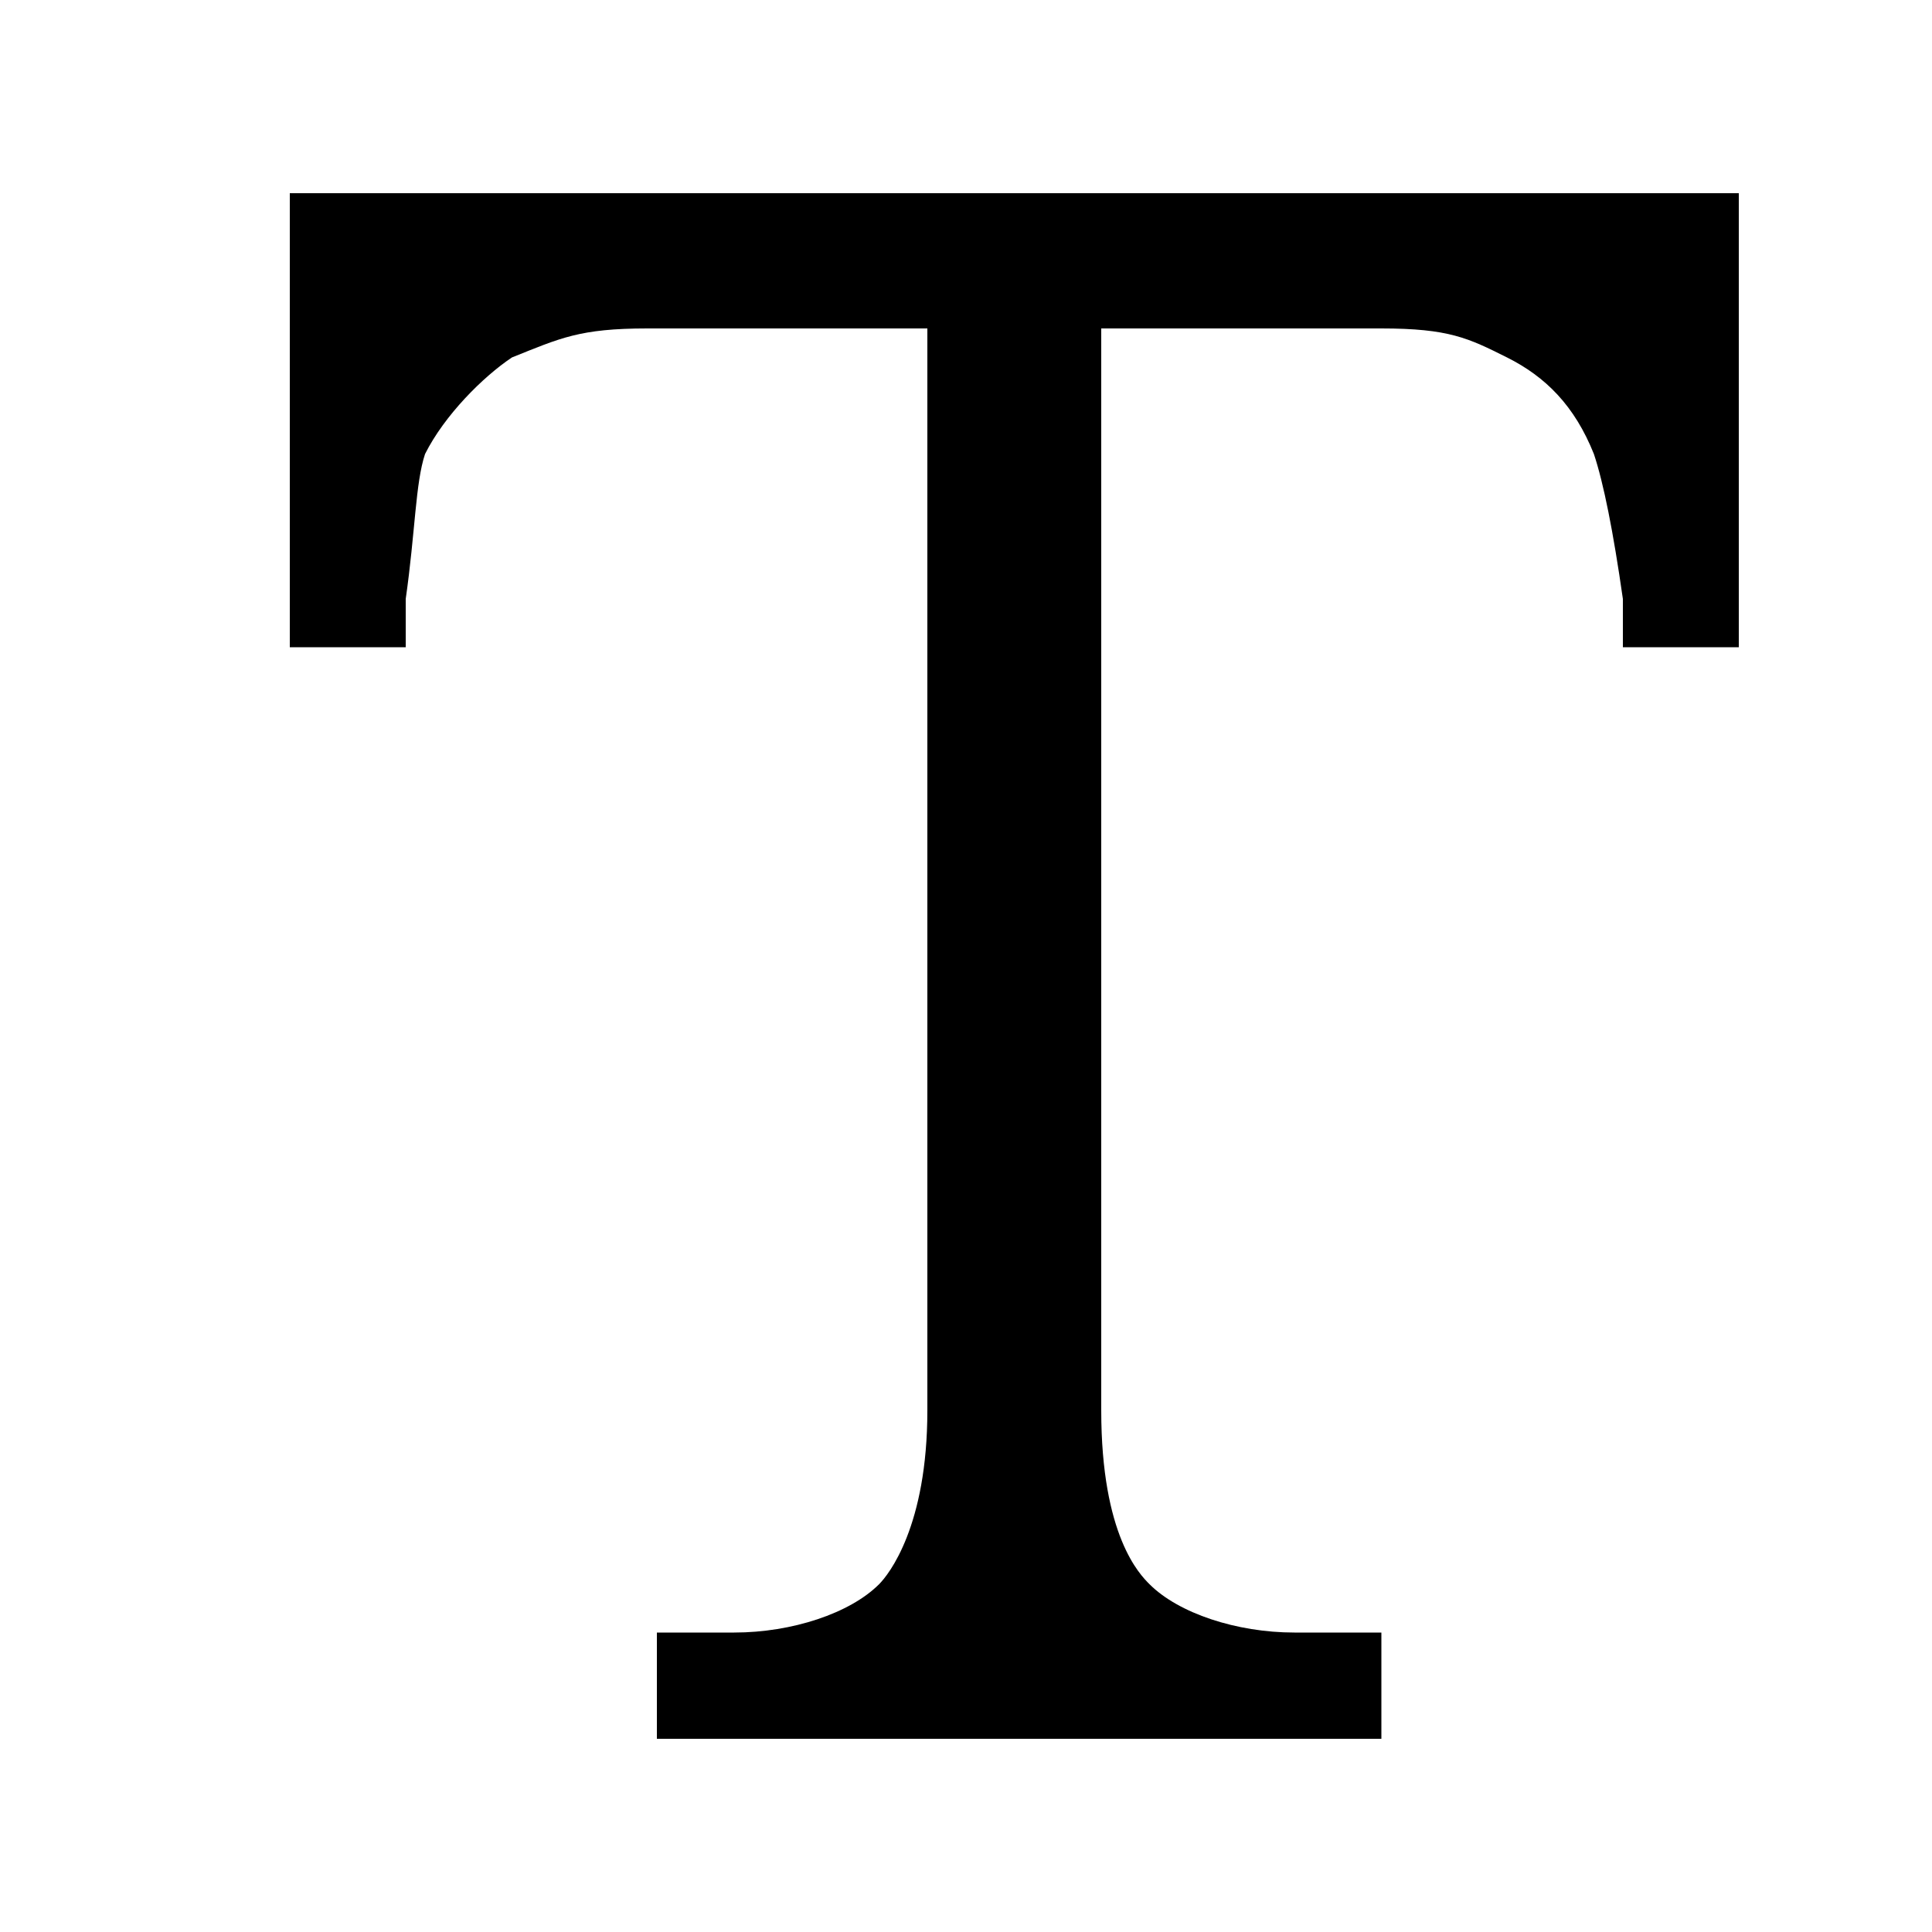 <svg xmlns="http://www.w3.org/2000/svg" height="20" viewBox="0 0 20 20"><path d="M3 2v4.7h1.2v-.5c.1-.7.1-1.2.2-1.5.2-.4.6-.8.9-1 .5-.2.7-.3 1.4-.3h2.9v11.2c0 1.2-.4 1.7-.5 1.8-.3.3-.9.5-1.5.5h-.8V18h7.5v-1.1h-.9c-.6 0-1.2-.2-1.5-.5-.1-.1-.5-.5-.5-1.8V3.4h2.9c.7 0 .9.1 1.3.3.4.2.7.5.9 1 .1.3.2.8.3 1.5v.5H18V2H3z"/></svg>